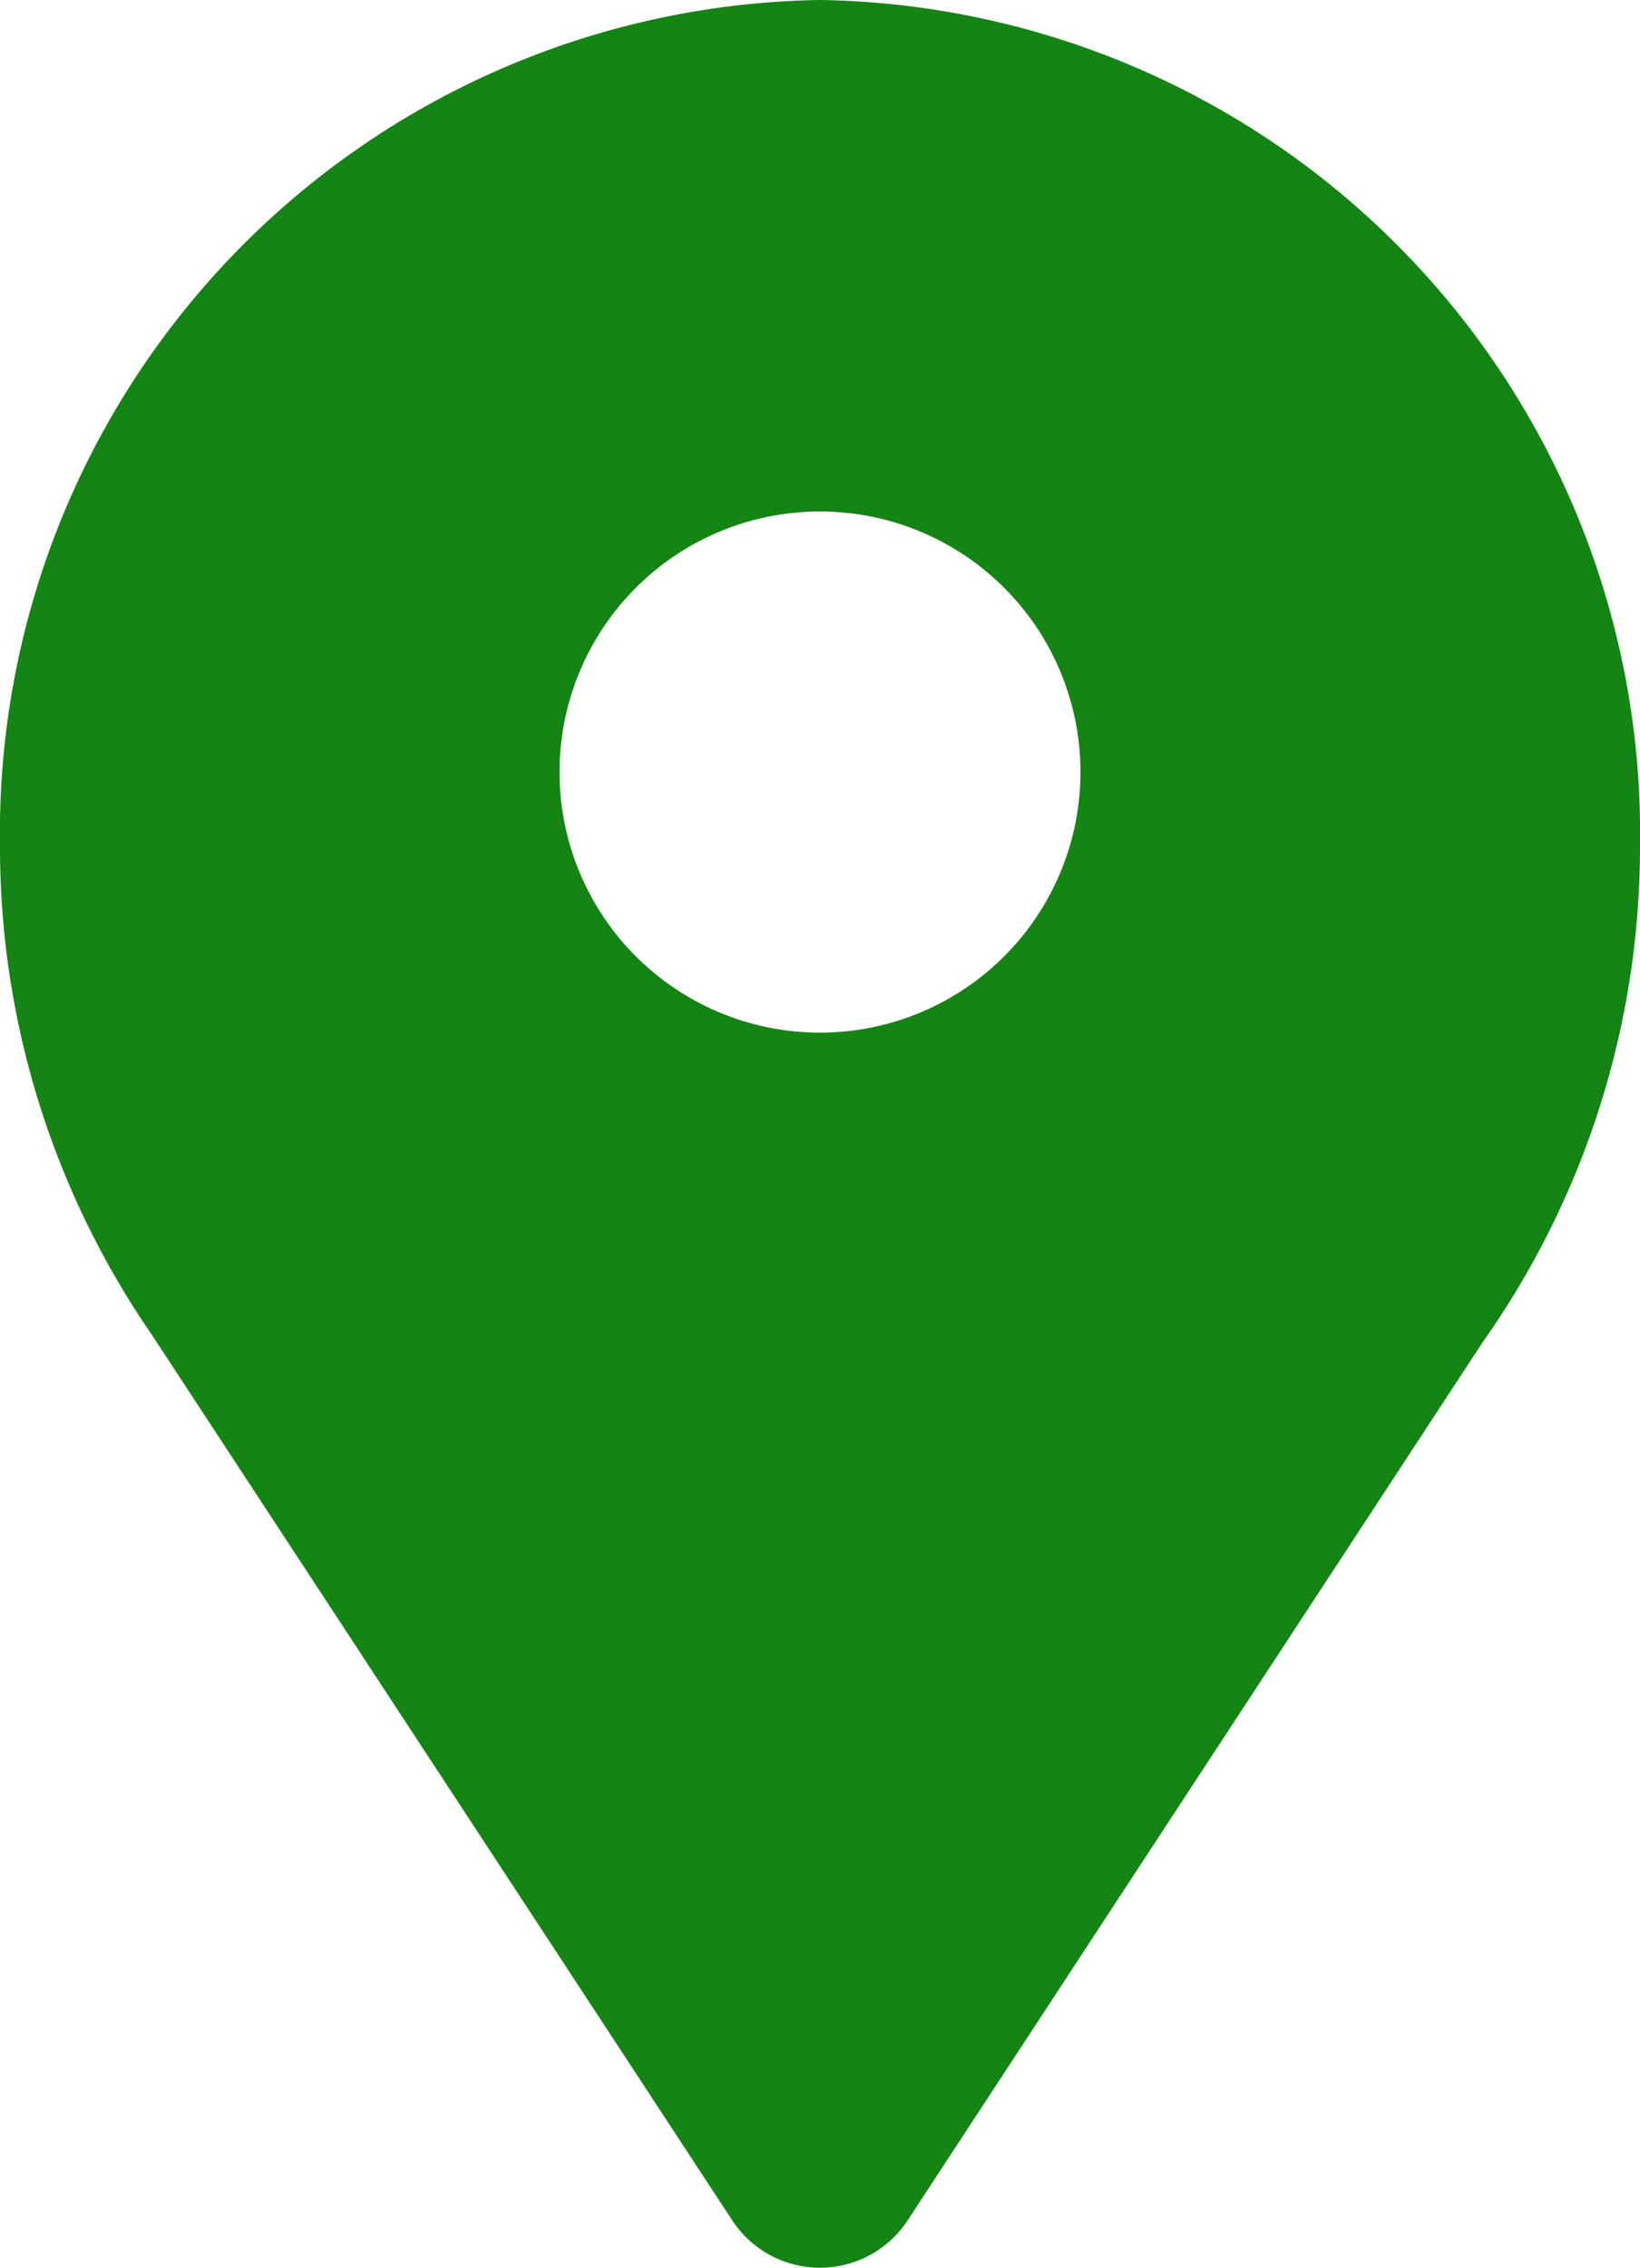 <svg xmlns="http://www.w3.org/2000/svg" width="17" height="23.5" viewBox="0 0 17 23.5">
  <g id="Group_2055" data-name="Group 2055" transform="translate(0.5 0.5)">
    <g id="Group_2054" data-name="Group 2054">
      <path id="Path_1973" data-name="Path 1973" d="M22.744,100.371a8.134,8.134,0,0,0-8,8.262,8.4,8.4,0,0,0,1.485,4.784L22.25,122.6a.587.587,0,0,0,.987,0l5.961-9.1a8.388,8.388,0,0,0,1.546-4.866A8.134,8.134,0,0,0,22.744,100.371Zm0,10.7a3.2,3.2,0,1,1,3.2-3.2A3.2,3.2,0,0,1,22.744,111.071Z" transform="translate(-14.744 -100.371)" fill="#148414" stroke="#148414" stroke-miterlimit="10" stroke-width="1"/>
    </g>
  </g>
</svg>

